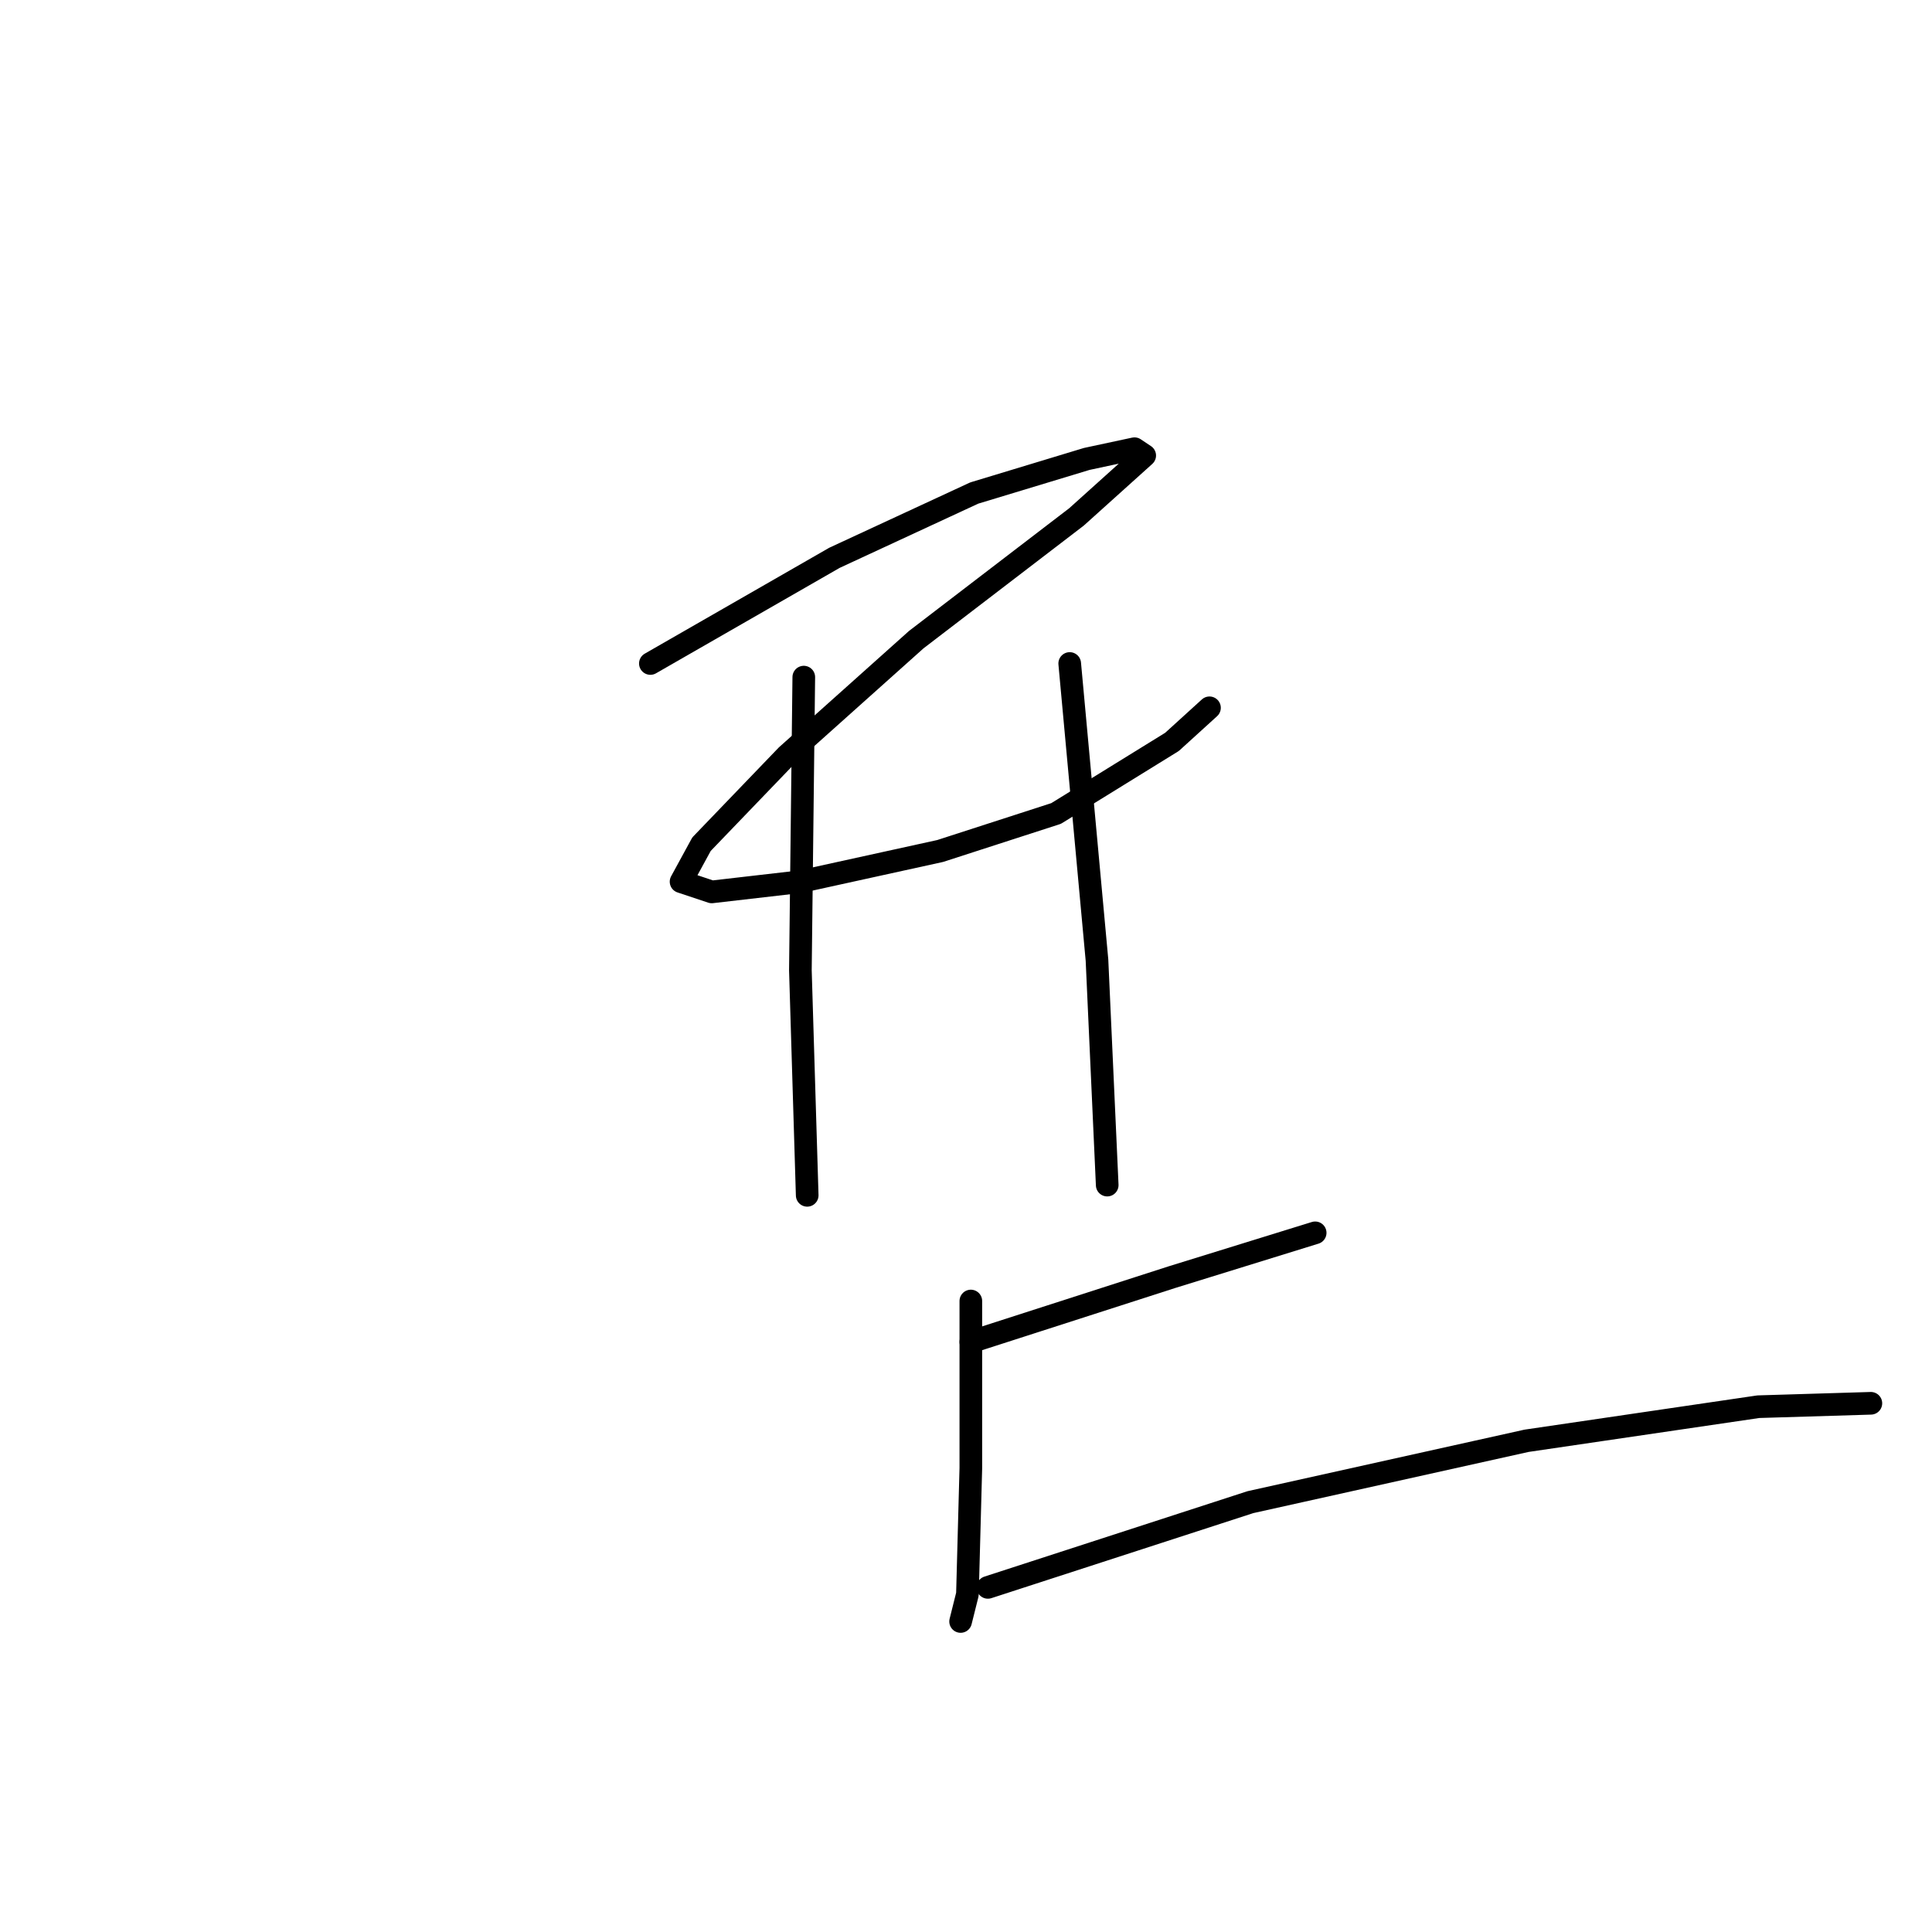 <?xml version="1.0" standalone="no"?>
    <svg width="256" height="256" xmlns="http://www.w3.org/2000/svg" version="1.1">
    <polyline stroke="black" stroke-width="3" stroke-linecap="round" fill="transparent" stroke-linejoin="round" points="86.178 87.916 110.572 73.912 129.093 65.329 144.001 60.811 150.325 59.456 151.68 60.359 142.645 68.491 121.414 84.753 104.248 100.112 92.954 111.858 90.244 116.827 94.309 118.182 106.055 116.827 124.576 112.761 139.935 107.792 155.294 98.306 160.263 93.788 160.263 93.788 " />
        <polyline stroke="black" stroke-width="3" stroke-linecap="round" fill="transparent" stroke-linejoin="round" points="106.506 89.722 106.055 128.572 106.958 158.387 106.958 158.387 " />
        <polyline stroke="black" stroke-width="3" stroke-linecap="round" fill="transparent" stroke-linejoin="round" points="141.742 87.916 145.356 127.217 146.711 157.032 146.711 157.032 " />
        <polyline stroke="black" stroke-width="3" stroke-linecap="round" fill="transparent" stroke-linejoin="round" points="128.641 177.812 155.294 169.228 174.267 163.356 174.267 163.356 " />
        <polyline stroke="black" stroke-width="3" stroke-linecap="round" fill="transparent" stroke-linejoin="round" points="128.641 172.391 128.641 194.526 128.19 211.24 127.286 214.854 127.286 214.854 " />
        <polyline stroke="black" stroke-width="3" stroke-linecap="round" fill="transparent" stroke-linejoin="round" points="130.9 210.337 165.684 199.043 202.275 190.912 232.993 186.395 247.9 185.943 247.9 185.943 " />
        </svg>
